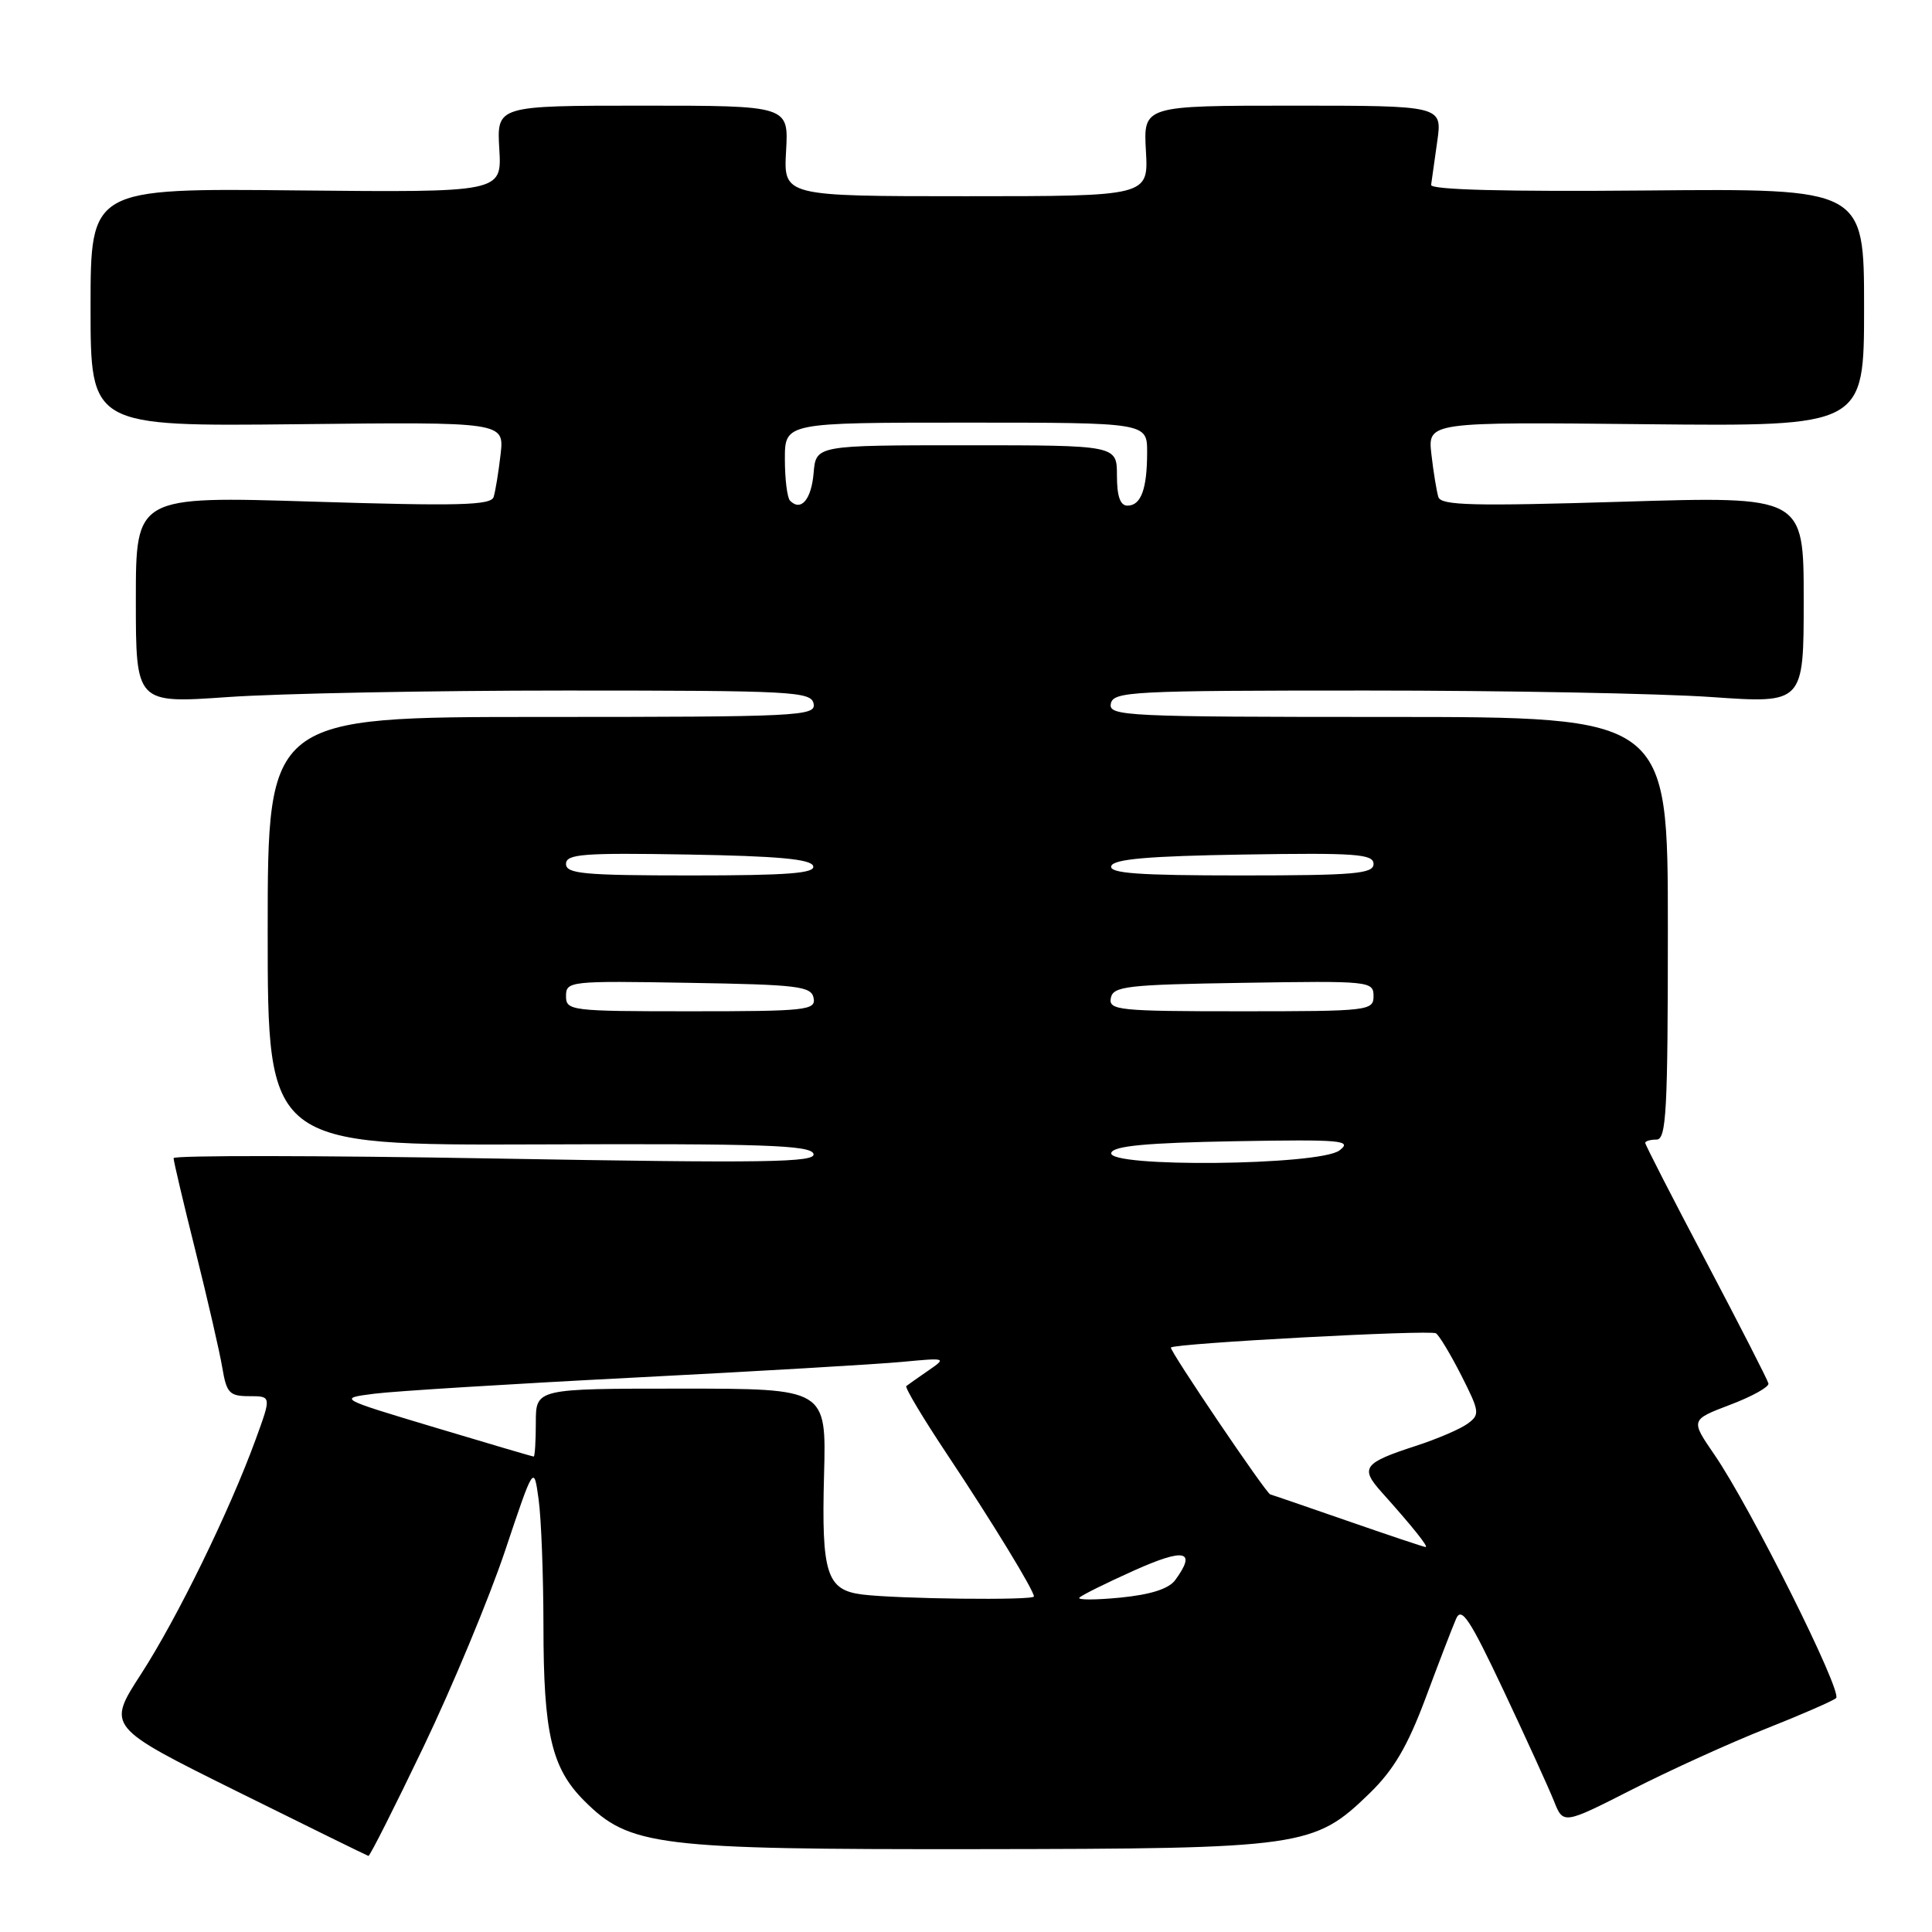 <?xml version="1.0" encoding="UTF-8" standalone="no"?>
<!DOCTYPE svg PUBLIC "-//W3C//DTD SVG 1.1//EN" "http://www.w3.org/Graphics/SVG/1.1/DTD/svg11.dtd" >
<svg xmlns="http://www.w3.org/2000/svg" xmlns:xlink="http://www.w3.org/1999/xlink" version="1.1" viewBox="0 0 256 256">
 <g >
 <path fill="currentColor"
d=" M 56.11 231.48 C 59.94 223.49 64.80 211.81 66.91 205.53 C 70.74 194.09 70.74 194.09 71.37 198.68 C 71.72 201.21 72.00 208.73 72.01 215.39 C 72.01 229.68 73.08 234.28 77.41 238.61 C 83.43 244.63 86.96 245.07 129.50 245.02 C 172.69 244.97 174.11 244.77 181.46 237.64 C 184.67 234.52 186.50 231.41 188.90 225.00 C 190.64 220.32 192.46 215.60 192.94 214.50 C 193.65 212.85 194.74 214.49 199.23 224.00 C 202.21 230.32 205.21 236.91 205.90 238.63 C 207.14 241.76 207.14 241.76 216.32 237.09 C 221.37 234.52 229.32 230.91 234.00 229.06 C 238.68 227.21 242.86 225.38 243.29 225.01 C 244.20 224.22 231.91 199.64 227.16 192.74 C 224.00 188.14 224.00 188.14 229.25 186.14 C 232.14 185.05 234.42 183.78 234.33 183.32 C 234.23 182.87 230.52 175.61 226.08 167.19 C 221.63 158.77 218.00 151.68 218.00 151.44 C 218.00 151.20 218.68 151.00 219.50 151.00 C 220.80 151.00 221.00 147.22 221.00 123.00 C 221.00 95.00 221.00 95.00 183.93 95.00 C 149.16 95.00 146.87 94.89 147.19 93.25 C 147.50 91.62 149.92 91.50 181.01 91.50 C 199.43 91.50 220.01 91.89 226.75 92.36 C 239.00 93.22 239.00 93.22 239.00 79.48 C 239.00 65.75 239.00 65.75 215.01 66.48 C 195.21 67.08 190.94 66.98 190.59 65.86 C 190.36 65.11 189.94 62.57 189.67 60.21 C 189.18 55.91 189.18 55.91 218.09 56.21 C 247.00 56.50 247.00 56.50 247.00 40.74 C 247.00 24.98 247.00 24.98 218.25 25.24 C 199.51 25.41 189.55 25.15 189.63 24.50 C 189.70 23.95 190.07 21.36 190.44 18.75 C 191.12 14.00 191.12 14.00 171.31 14.00 C 151.50 14.00 151.50 14.00 151.84 20.00 C 152.18 26.00 152.18 26.00 128.00 26.00 C 103.82 26.00 103.82 26.00 104.16 20.00 C 104.50 14.00 104.50 14.00 85.16 14.00 C 65.82 14.00 65.82 14.00 66.16 19.75 C 66.50 25.50 66.50 25.50 39.25 25.23 C 12.00 24.95 12.00 24.95 12.00 40.73 C 12.00 56.50 12.00 56.50 39.41 56.21 C 66.82 55.91 66.82 55.91 66.33 60.21 C 66.06 62.57 65.64 65.11 65.41 65.85 C 65.06 66.96 60.82 67.07 41.49 66.47 C 18.00 65.74 18.00 65.74 18.00 79.48 C 18.00 93.22 18.00 93.22 30.25 92.36 C 36.99 91.89 57.12 91.50 74.99 91.50 C 105.13 91.50 107.50 91.63 107.81 93.25 C 108.13 94.89 105.88 95.00 71.81 95.00 C 35.47 95.00 35.47 95.00 35.47 123.39 C 35.47 151.77 35.47 151.77 71.39 151.64 C 101.09 151.52 107.40 151.74 107.79 152.88 C 108.18 154.04 101.60 154.14 65.63 153.51 C 42.18 153.10 23.00 153.08 23.00 153.46 C 23.00 153.85 24.31 159.41 25.92 165.83 C 27.52 172.25 29.12 179.19 29.46 181.25 C 30.02 184.59 30.41 185.00 33.03 185.00 C 35.97 185.00 35.97 185.00 33.87 190.75 C 30.41 200.23 23.50 214.38 18.69 221.82 C 14.16 228.81 14.16 228.81 31.33 237.33 C 40.77 242.01 48.65 245.88 48.82 245.92 C 49.00 245.97 52.28 239.47 56.11 231.48 Z  M 114.25 211.28 C 109.53 210.69 108.84 208.52 109.19 195.45 C 109.50 184.00 109.50 184.00 90.25 184.00 C 71.00 184.00 71.00 184.00 71.00 188.50 C 71.00 190.97 70.87 193.00 70.72 193.00 C 70.56 193.00 64.66 191.26 57.60 189.14 C 44.77 185.29 44.77 185.29 49.63 184.67 C 52.31 184.33 67.78 183.37 84.00 182.54 C 100.22 181.71 116.20 180.77 119.50 180.46 C 125.41 179.90 125.46 179.92 123.00 181.61 C 121.62 182.56 120.32 183.48 120.09 183.66 C 119.87 183.84 122.31 187.92 125.52 192.74 C 131.51 201.74 137.00 210.74 137.00 211.54 C 137.00 212.08 119.00 211.87 114.25 211.28 Z  M 143.02 211.70 C 143.31 211.38 146.57 209.76 150.27 208.10 C 157.01 205.08 158.59 205.44 155.73 209.36 C 154.87 210.53 152.49 211.29 148.48 211.69 C 145.19 212.01 142.74 212.02 143.02 211.70 Z  M 178.50 201.51 C 173.00 199.60 168.42 198.03 168.32 198.02 C 167.81 197.96 154.86 178.81 155.15 178.55 C 155.78 177.99 189.48 176.18 190.27 176.67 C 190.69 176.93 192.20 179.44 193.63 182.25 C 196.07 187.07 196.12 187.44 194.46 188.65 C 193.49 189.36 190.41 190.68 187.60 191.59 C 180.65 193.85 180.17 194.49 183.09 197.74 C 187.13 202.25 189.34 205.00 188.90 204.99 C 188.68 204.99 184.00 203.42 178.50 201.51 Z  M 147.25 152.75 C 147.55 151.84 151.93 151.43 163.56 151.22 C 177.84 150.97 179.25 151.10 177.48 152.44 C 174.83 154.45 146.59 154.73 147.25 152.75 Z  M 75.00 131.98 C 75.00 130.01 75.51 129.96 91.24 130.23 C 105.78 130.47 107.51 130.68 107.81 132.25 C 108.12 133.86 106.82 134.00 91.57 134.00 C 75.60 134.00 75.00 133.93 75.00 131.98 Z  M 147.19 132.25 C 147.49 130.68 149.27 130.47 164.76 130.23 C 181.49 129.96 182.00 130.01 182.00 131.98 C 182.00 133.93 181.40 134.00 164.43 134.00 C 148.23 134.00 146.88 133.86 147.19 132.25 Z  M 75.00 114.48 C 75.00 113.16 77.23 112.99 91.17 113.23 C 103.01 113.43 107.45 113.83 107.75 114.75 C 108.07 115.72 104.40 116.00 91.58 116.00 C 77.39 116.00 75.00 115.78 75.00 114.48 Z  M 147.25 114.75 C 147.56 113.83 152.19 113.43 164.83 113.23 C 179.66 112.99 182.00 113.16 182.00 114.48 C 182.00 115.78 179.50 116.00 164.42 116.00 C 150.79 116.00 146.93 115.72 147.25 114.75 Z  M 104.69 66.35 C 104.31 65.98 104.00 63.49 104.00 60.83 C 104.00 56.00 104.00 56.00 128.00 56.00 C 152.00 56.00 152.00 56.00 152.00 59.92 C 152.00 64.80 151.19 67.00 149.39 67.00 C 148.43 67.00 148.00 65.75 148.00 63.00 C 148.00 59.00 148.00 59.00 128.06 59.00 C 108.12 59.00 108.12 59.00 107.81 62.67 C 107.51 66.19 106.14 67.81 104.69 66.35 Z "/>
</g>
</svg>